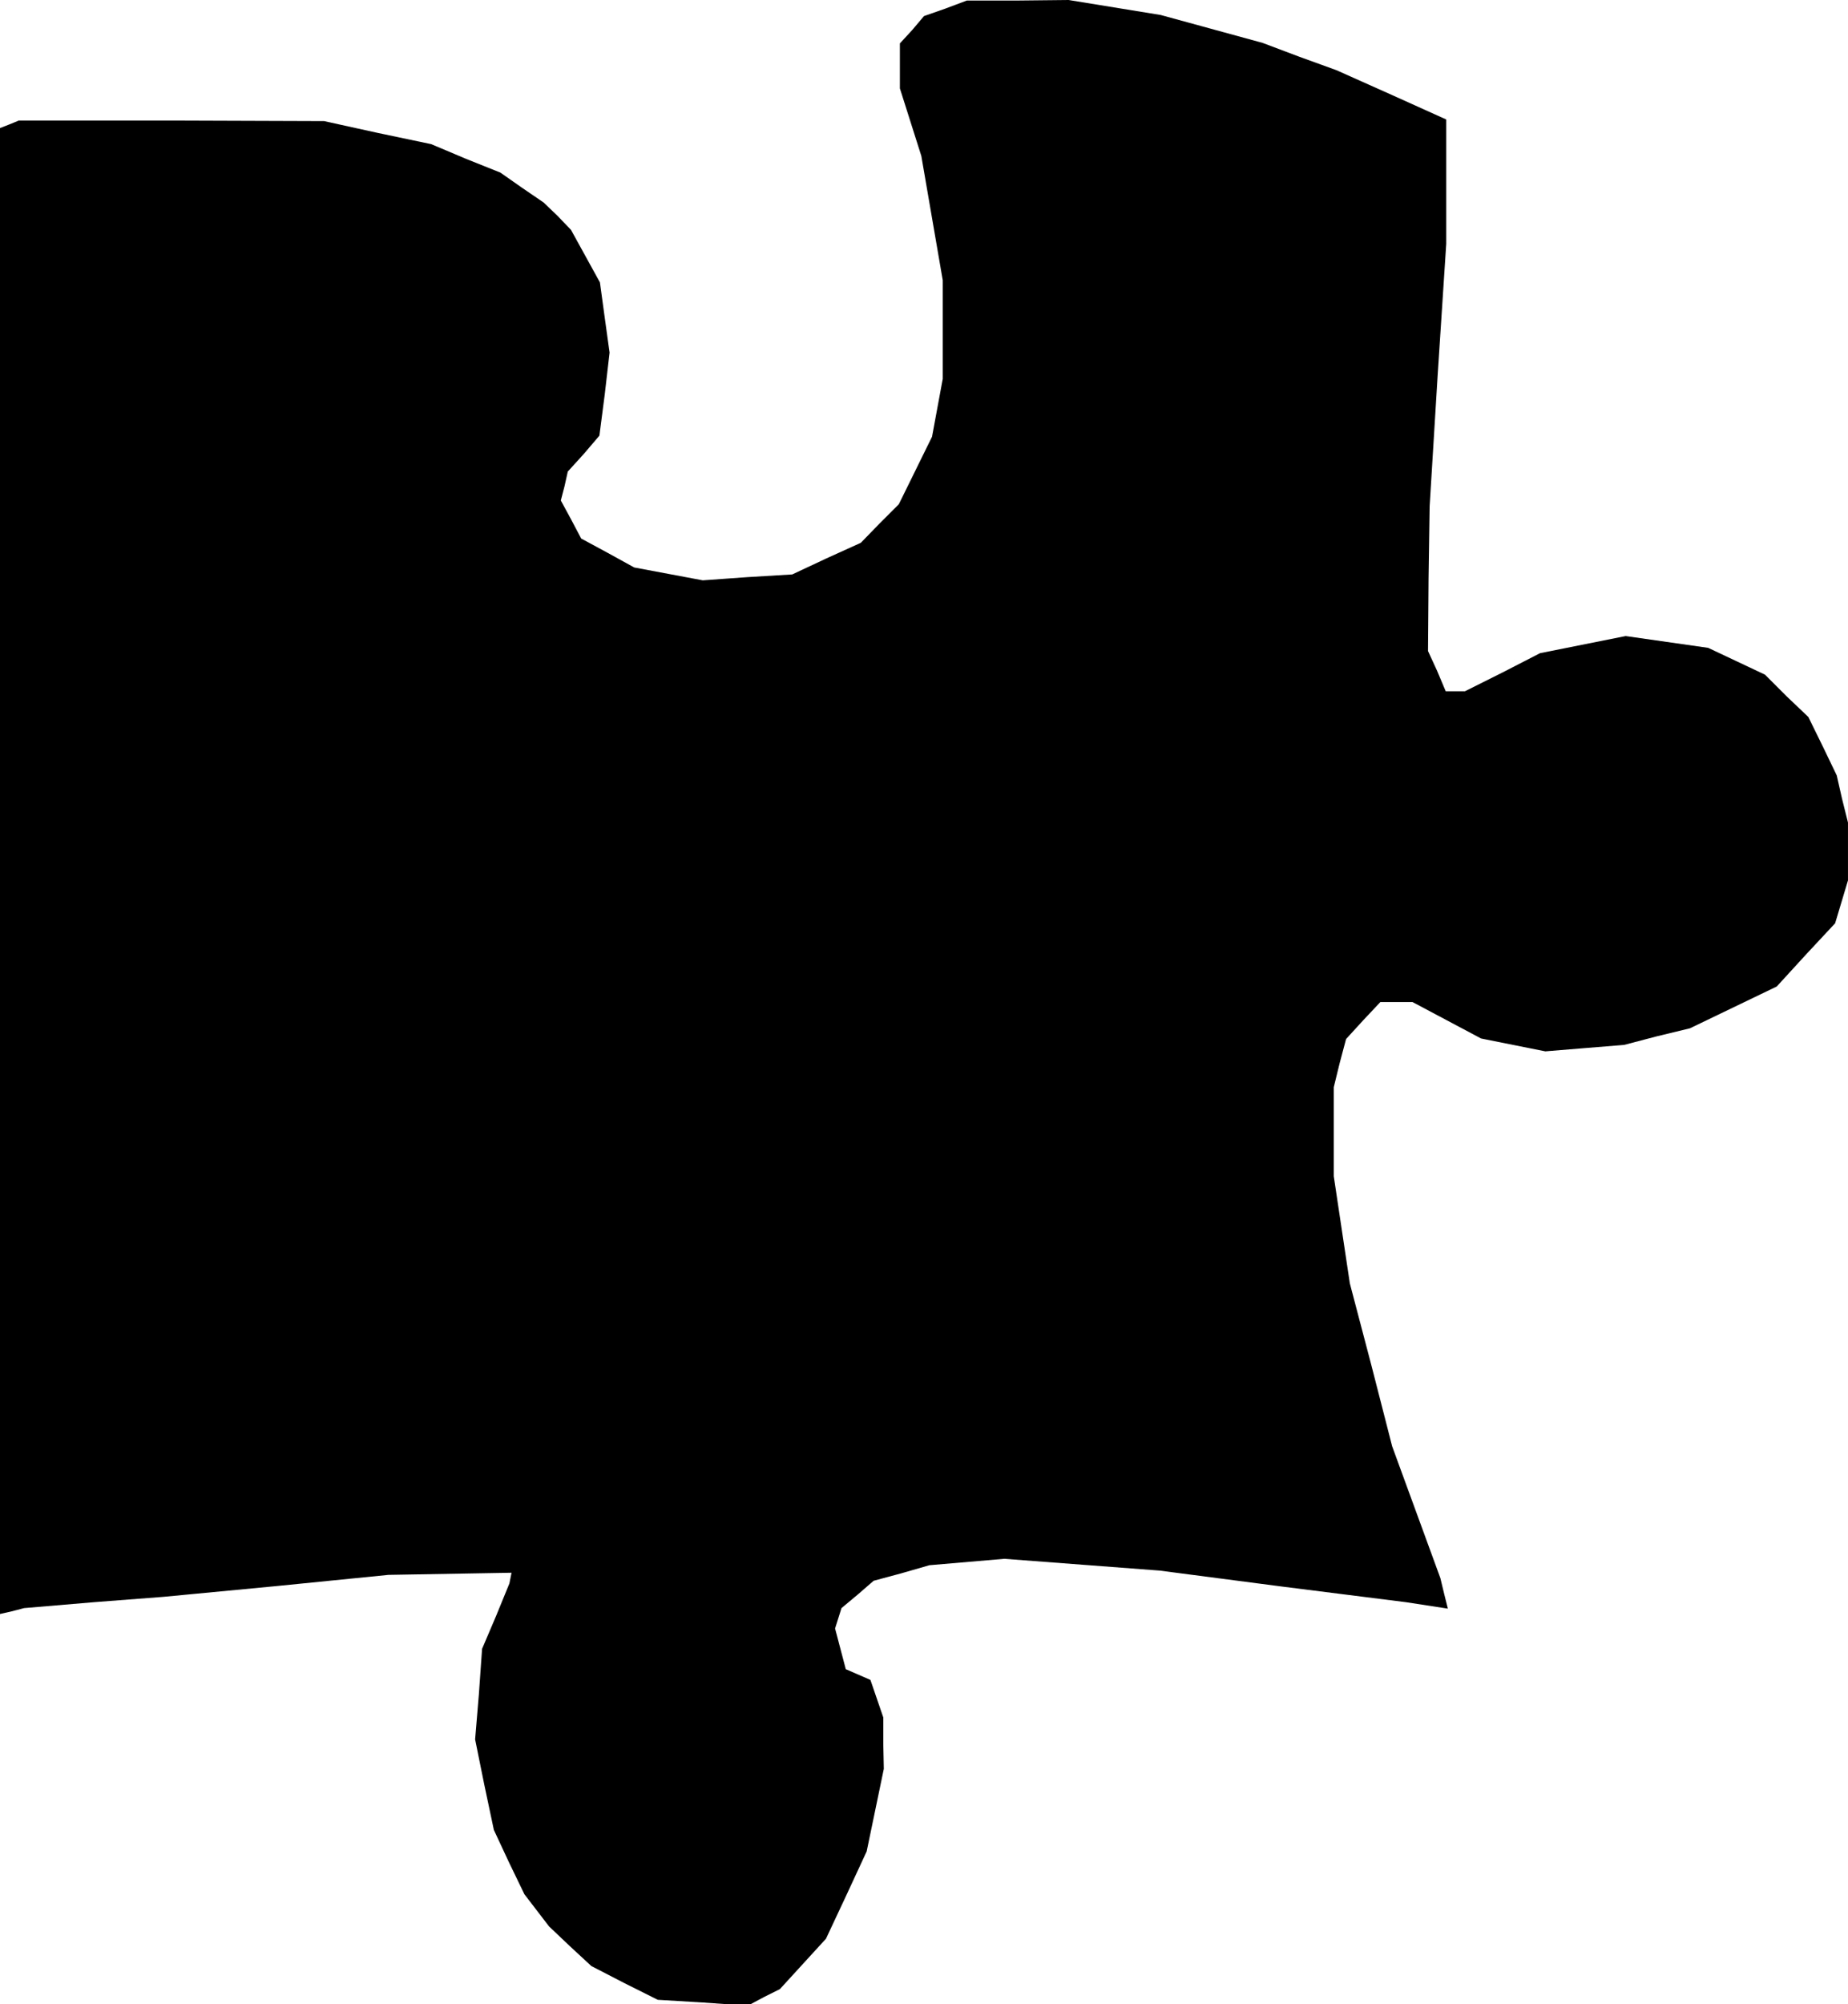 <?xml version="1.0" standalone="no"?>
<!DOCTYPE svg PUBLIC "-//W3C//DTD SVG 20010904//EN"
 "http://www.w3.org/TR/2001/REC-SVG-20010904/DTD/svg10.dtd">
<svg version="1.0" xmlns="http://www.w3.org/2000/svg"
 width="345pt" height="374pt" viewBox="0 0 345 374"
 preserveAspectRatio="xMidYMid meet">
<g transform="translate(0,374) scale(0.1,-0.1)"
fill="#000000" stroke="none">
<path d="M1765 3724 l-40 -14 -22 -26 -23 -25 0 -42 0 -42 20 -63 20 -63 20
-116 20 -116 0 -92 0 -92 -10 -54 -10 -54 -31 -63 -31 -63 -36 -36 -35 -36
-64 -29 -64 -30 -83 -5 -84 -6 -64 12 -64 12 -49 27 -50 27 -19 36 -19 35 7
27 6 27 30 33 29 34 10 77 9 78 -9 65 -9 66 -27 49 -27 49 -25 26 -26 25 -41
28 -40 28 -65 26 -64 27 -100 21 -100 22 -285 1 -285 0 -17 -7 -18 -7 0 -1387
0 -1386 22 5 23 6 130 11 130 10 210 20 210 21 115 2 115 2 -2 -10 -2 -10 -25
-61 -26 -61 -6 -85 -7 -84 17 -84 18 -85 28 -60 29 -60 23 -30 23 -30 39 -37
40 -37 62 -32 62 -31 84 -5 84 -6 30 16 30 15 43 47 43 47 38 81 38 82 16 77
16 77 -1 48 0 48 -12 35 -12 35 -23 10 -23 10 -10 38 -10 38 6 19 6 19 30 25
30 26 52 14 52 15 70 6 70 6 145 -11 145 -11 230 -30 230 -29 39 -6 39 -6 -7
28 -7 29 -45 123 -45 123 -39 152 -40 152 -15 100 -15 100 0 83 0 83 11 45 12
45 32 35 32 34 30 0 30 0 64 -34 64 -34 60 -12 60 -12 73 6 74 6 61 16 62 15
81 39 81 39 54 59 55 59 12 40 12 40 0 54 0 54 -11 44 -10 44 -26 54 -27 55
-41 39 -40 40 -53 25 -53 25 -77 11 -77 11 -80 -16 -80 -16 -70 -36 -70 -35
-18 0 -18 0 -16 38 -17 37 1 135 2 135 15 245 16 245 0 116 0 116 -102 46
-103 46 -69 25 -69 26 -95 26 -95 26 -86 14 -86 14 -95 -1 -95 0 -40 -15z"/>
</g>
</svg>
